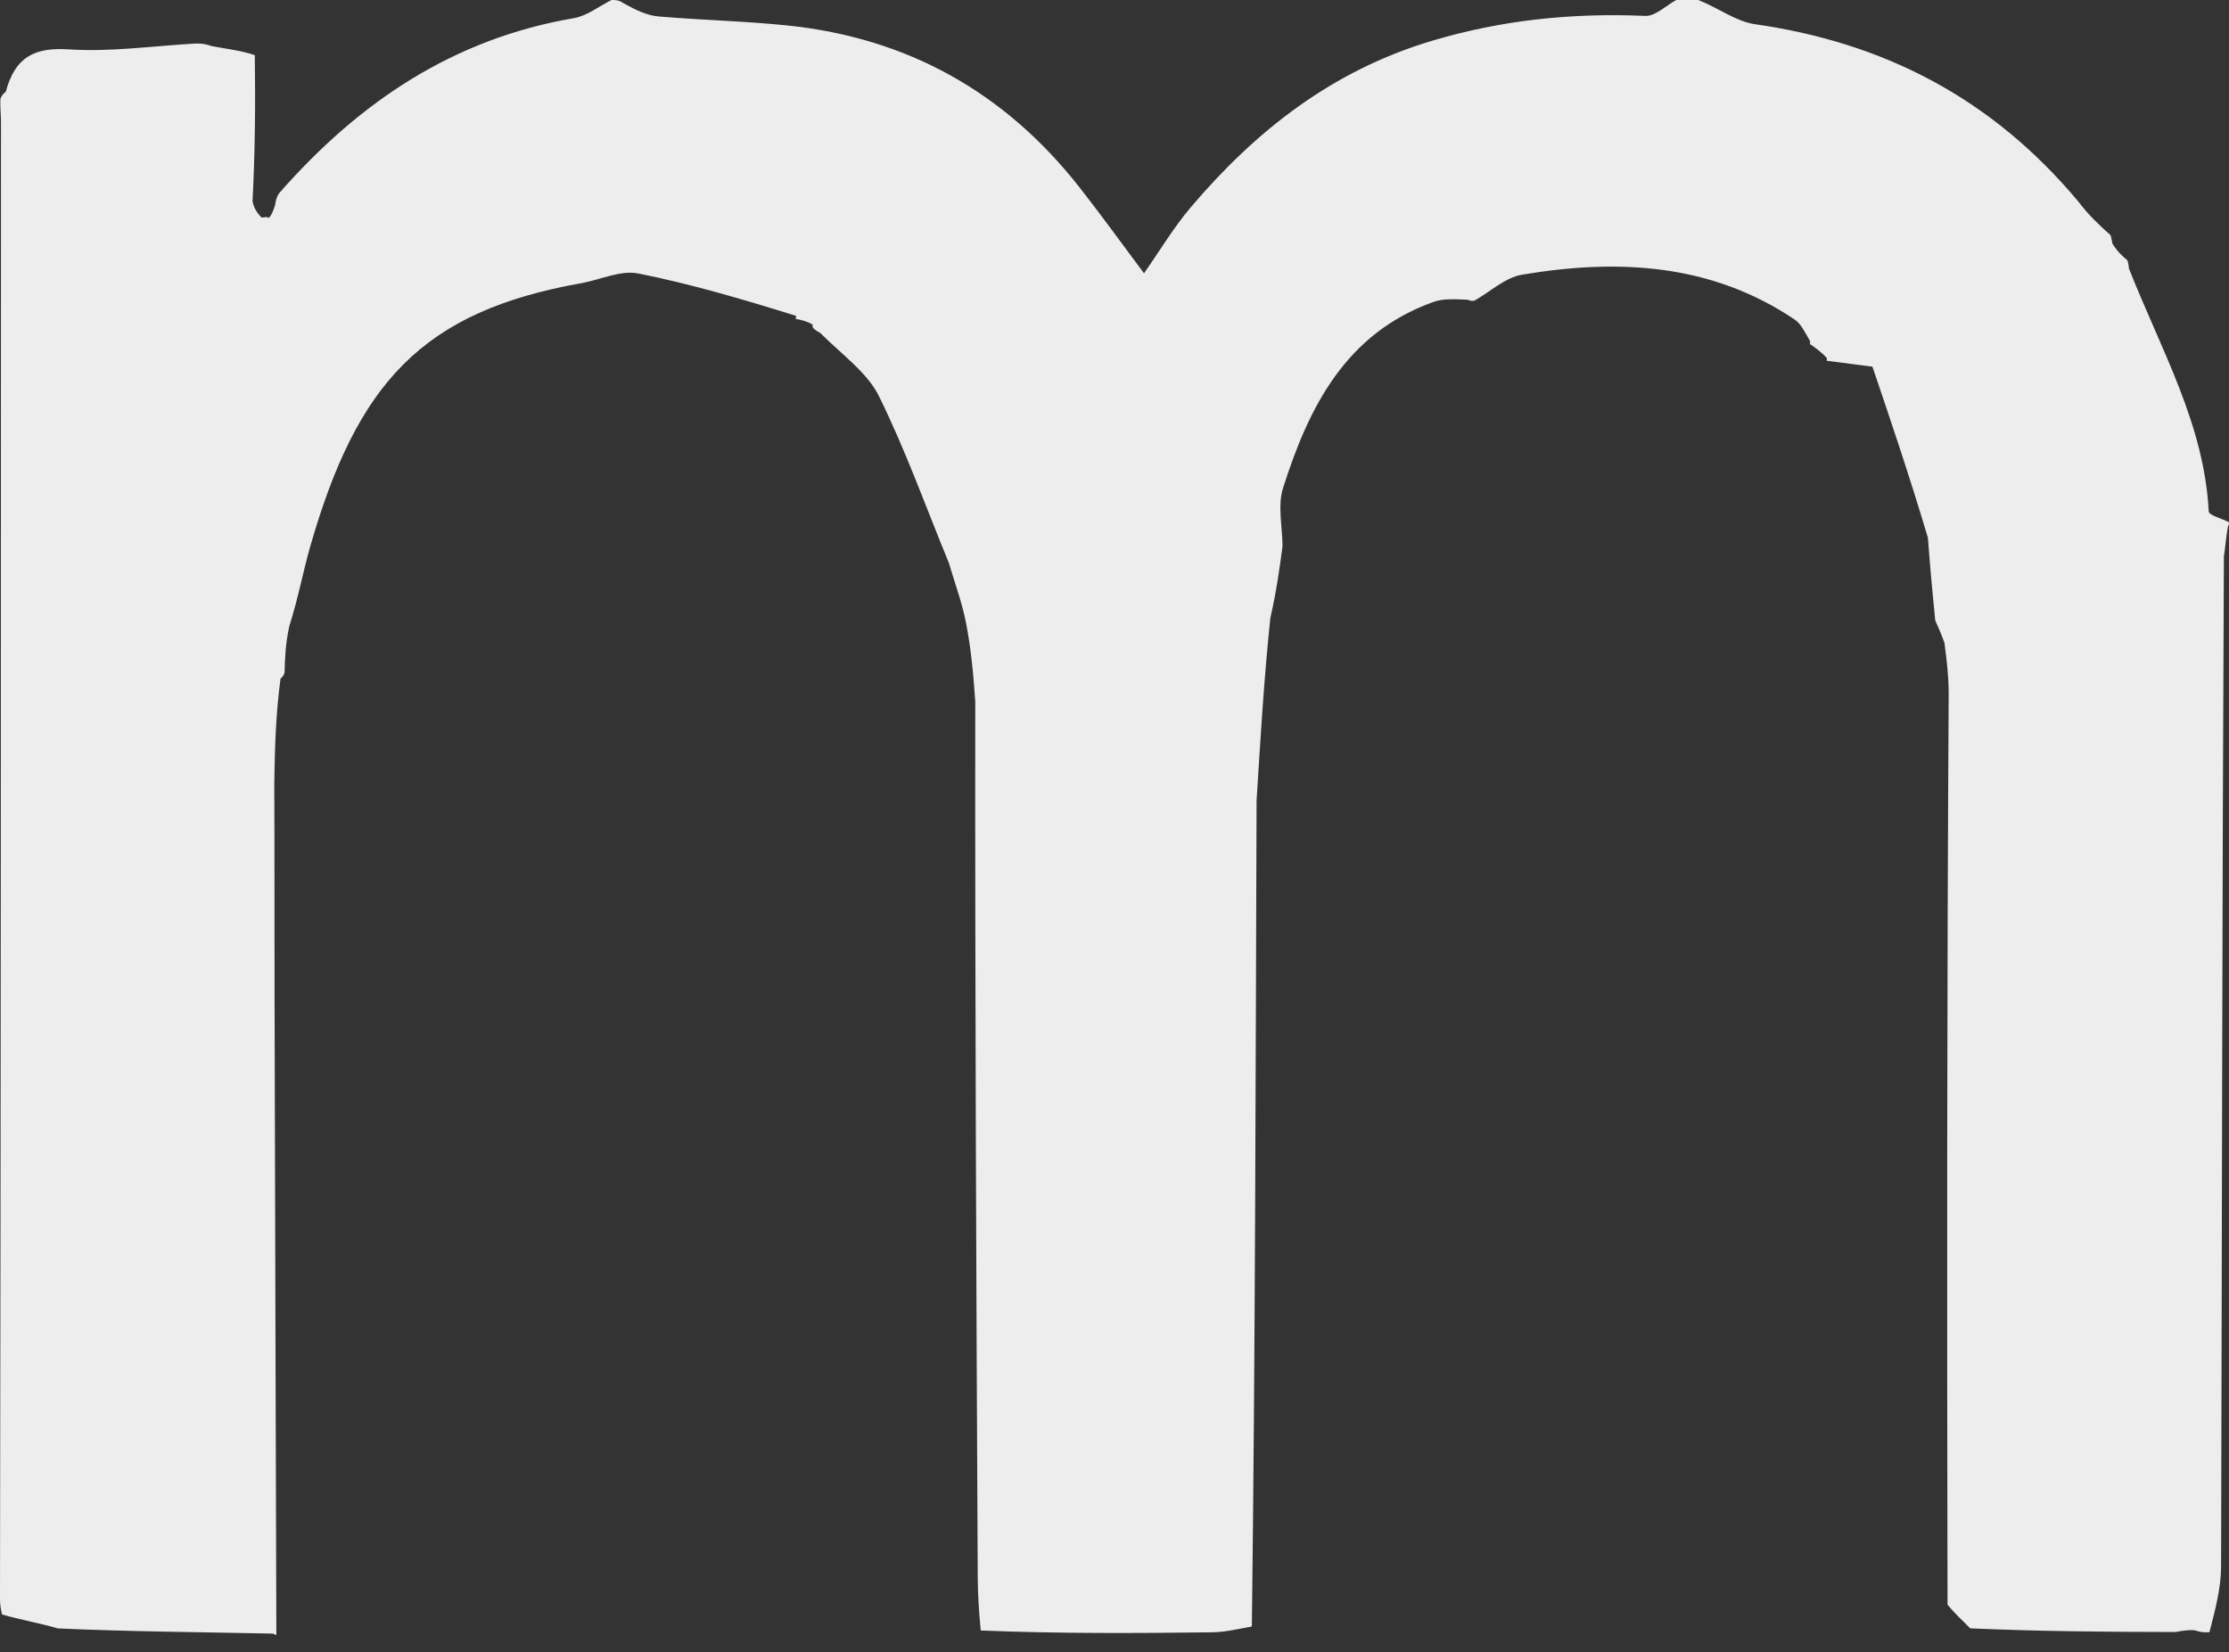 <svg width="58" height="43" viewBox="0 0 58 43" fill="none" xmlns="http://www.w3.org/2000/svg">
<rect x="0" y="0" width="58" height="43" fill="#333333" stroke="none"/>
<path d="M7.405 17.492C7.405 17.492 7.397 17.588 7.3 17.656C7.177 18.578 7.151 19.432 7.137 20.387C7.146 22.265 7.139 24.041 7.144 25.817C7.157 31.396 7.175 36.976 7.191 42.556C7.191 42.556 7.19 42.54 7.098 42.511C5.182 42.471 3.359 42.459 1.506 42.376C1.008 42.23 0.539 42.155 0.052 42.012C0.016 41.85 -0.002 41.758 0 41.565C0.022 28.696 0.025 15.928 0.026 3.16C0.026 2.979 -0 2.799 0.011 2.57C0.05 2.488 0.064 2.454 0.15 2.388C0.394 1.482 0.895 1.227 1.792 1.285C2.856 1.355 3.934 1.201 5.079 1.133C5.25 1.132 5.347 1.141 5.503 1.198C5.906 1.277 6.252 1.308 6.63 1.435C6.649 2.757 6.636 3.985 6.571 5.235C6.598 5.394 6.678 5.531 6.808 5.663C6.859 5.658 6.958 5.631 6.989 5.673C7.063 5.608 7.105 5.501 7.158 5.337C7.18 5.205 7.192 5.13 7.27 5.02C9.363 2.634 11.815 1.006 14.93 0.473C15.275 0.414 15.587 0.162 15.914 2.41472e-07C16.011 2.3329e-08 16.108 -7.546e-09 16.231 0.088C16.549 0.264 16.838 0.403 17.137 0.428C18.254 0.524 19.378 0.548 20.493 0.663C23.613 0.986 26.145 2.401 28.082 4.866C28.665 5.607 29.215 6.374 29.768 7.112C30.17 6.538 30.534 5.925 30.989 5.389C32.686 3.389 34.679 1.834 37.253 1.064C39.083 0.517 40.921 0.331 42.813 0.414C43.075 0.426 43.349 0.145 43.618 2.0811e-07C43.782 -1.0033e-08 43.945 0 44.191 0C44.734 0.217 45.177 0.56 45.66 0.629C49.001 1.106 51.814 2.54 54.071 5.235C54.371 5.629 54.645 5.875 54.918 6.12C54.918 6.12 54.949 6.217 54.964 6.335C55.105 6.56 55.23 6.667 55.356 6.774C55.356 6.774 55.388 6.861 55.397 6.989C56.243 9.13 57.358 11.049 57.472 13.308C57.477 13.409 57.813 13.494 57.994 13.586C57.994 13.586 58.018 13.611 57.97 13.716C57.916 14.014 57.91 14.209 57.867 14.483C57.822 23.296 57.818 32.029 57.794 40.762C57.793 41.329 57.641 41.895 57.491 42.475C57.331 42.48 57.239 42.472 57.111 42.424C56.951 42.409 56.827 42.433 56.602 42.469C54.761 42.467 53.021 42.451 51.265 42.374C51.063 42.161 50.877 42.008 50.676 41.756C50.66 33.806 50.66 25.955 50.706 18.042C50.705 17.586 50.656 17.192 50.595 16.725C50.507 16.483 50.431 16.313 50.356 16.143C50.291 15.488 50.227 14.832 50.165 13.991C49.678 12.361 49.188 10.916 48.722 9.542C48.285 9.486 47.907 9.437 47.528 9.387C47.528 9.387 47.543 9.382 47.535 9.316C47.382 9.15 47.237 9.051 47.092 8.951C47.092 8.951 47.106 8.946 47.098 8.875C46.961 8.639 46.864 8.427 46.699 8.316C44.516 6.847 42.091 6.731 39.604 7.148C39.168 7.221 38.781 7.589 38.372 7.82C38.372 7.82 38.29 7.852 38.196 7.8C37.833 7.783 37.547 7.769 37.297 7.858C35.016 8.675 34.056 10.59 33.386 12.699C33.24 13.159 33.37 13.707 33.372 14.214C33.295 14.791 33.218 15.369 33.055 16.084C32.884 17.723 32.799 19.224 32.697 20.826C32.671 28.048 32.663 35.169 32.574 42.325C32.176 42.401 31.858 42.474 31.539 42.477C29.544 42.502 27.549 42.512 25.519 42.43C25.469 41.9 25.443 41.466 25.441 41.032C25.404 33.462 25.369 25.892 25.377 18.258C25.327 17.525 25.264 16.849 25.132 16.186C25.029 15.666 24.841 15.163 24.691 14.652C24.094 13.199 23.564 11.713 22.87 10.308C22.567 9.695 21.929 9.248 21.346 8.667C21.198 8.585 21.162 8.548 21.139 8.497C21.139 8.497 21.158 8.505 21.137 8.441C20.976 8.35 20.837 8.323 20.698 8.297C20.698 8.297 20.712 8.292 20.716 8.22C19.351 7.795 17.992 7.392 16.607 7.116C16.155 7.027 15.638 7.272 15.15 7.365C10.98 8.099 9.292 9.969 8.069 14.232C7.885 14.875 7.768 15.536 7.528 16.294C7.426 16.764 7.415 17.128 7.405 17.492Z" fill="#EDEDED"/>
</svg>
